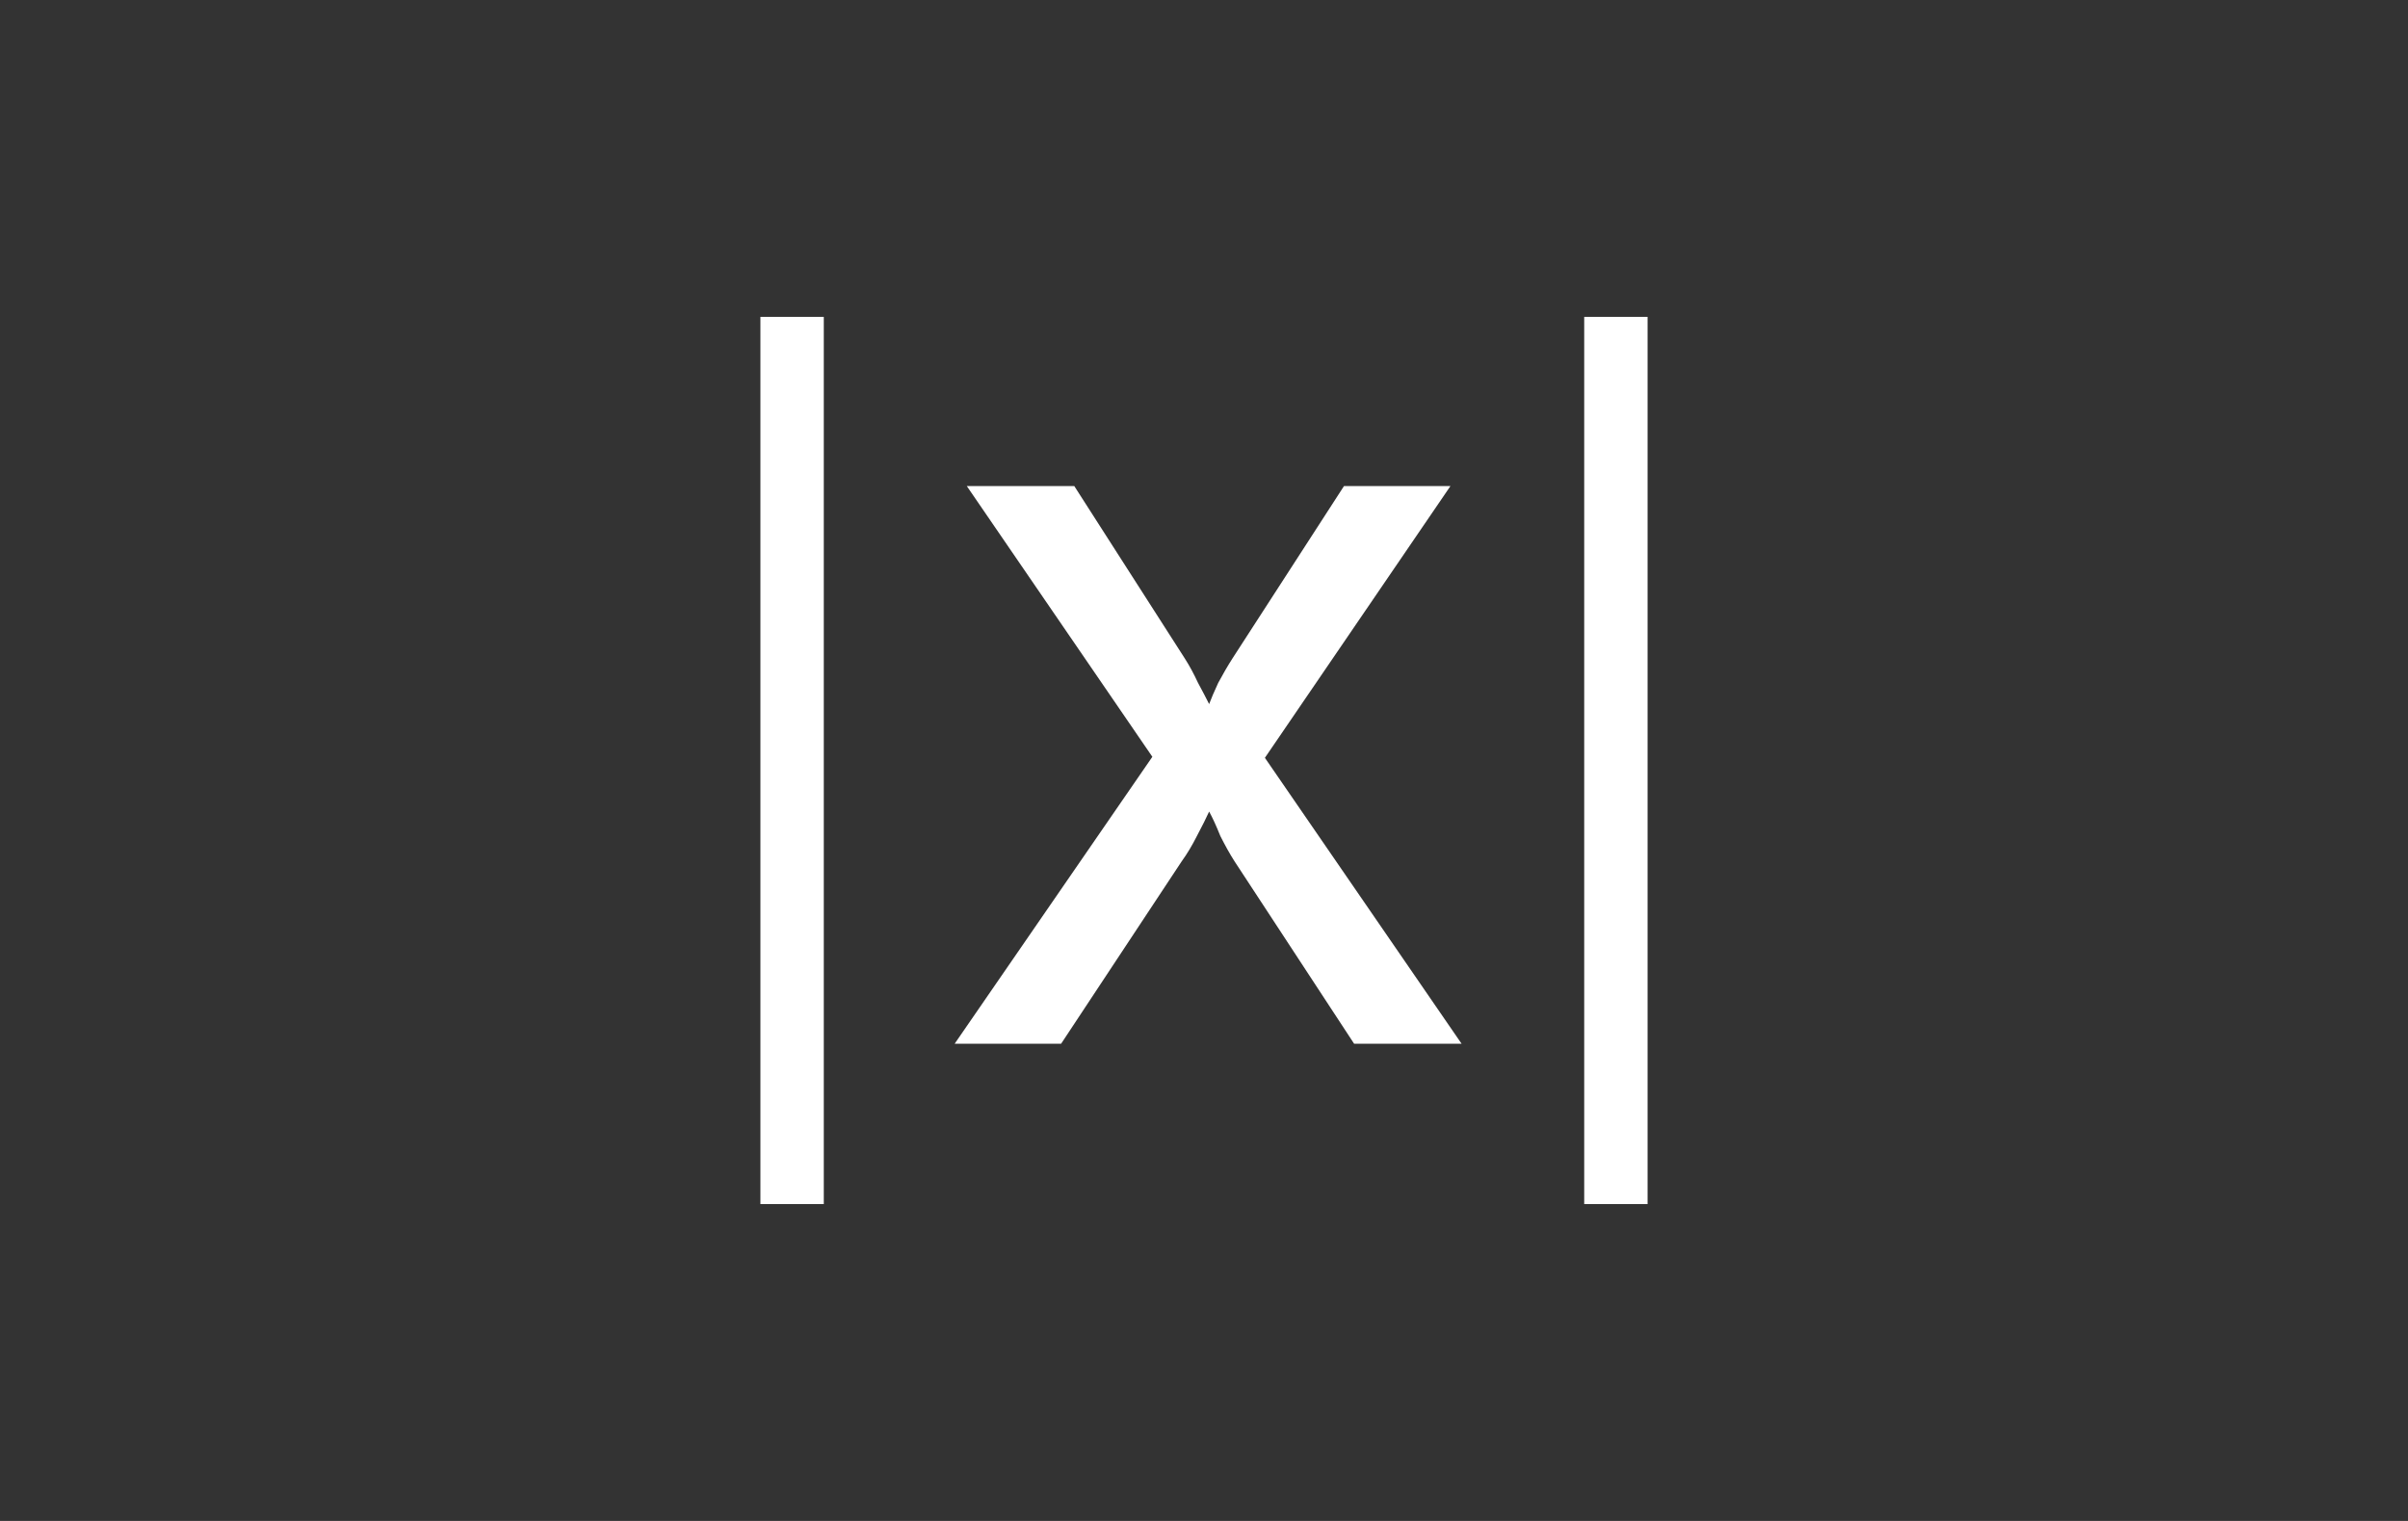 <svg width="38" height="24" viewBox="0 0 38 24" fill="none" xmlns="http://www.w3.org/2000/svg">
<rect x="0" y="0" width="38" height="24" fill="#333333" stroke="none"/>
<path d="M13 5V19L12 19V5L13 5Z" fill="white"/>
<path d="M26 5V19L25 19V5L26 5Z" fill="white"/>
<path d="M15.065 16.47L18.185 11.942L15.257 7.67H16.953L18.697 10.39C18.772 10.507 18.841 10.635 18.905 10.774C18.98 10.912 19.038 11.024 19.081 11.11C19.113 11.024 19.161 10.912 19.225 10.774C19.3 10.635 19.374 10.507 19.449 10.39L21.209 7.67H22.889L19.961 11.958L23.065 16.47H21.369L19.481 13.59C19.406 13.473 19.332 13.339 19.257 13.19C19.193 13.03 19.134 12.902 19.081 12.806C19.038 12.902 18.974 13.03 18.889 13.19C18.814 13.339 18.734 13.473 18.649 13.59L16.745 16.47H15.065Z" fill="white"/>
</svg>
